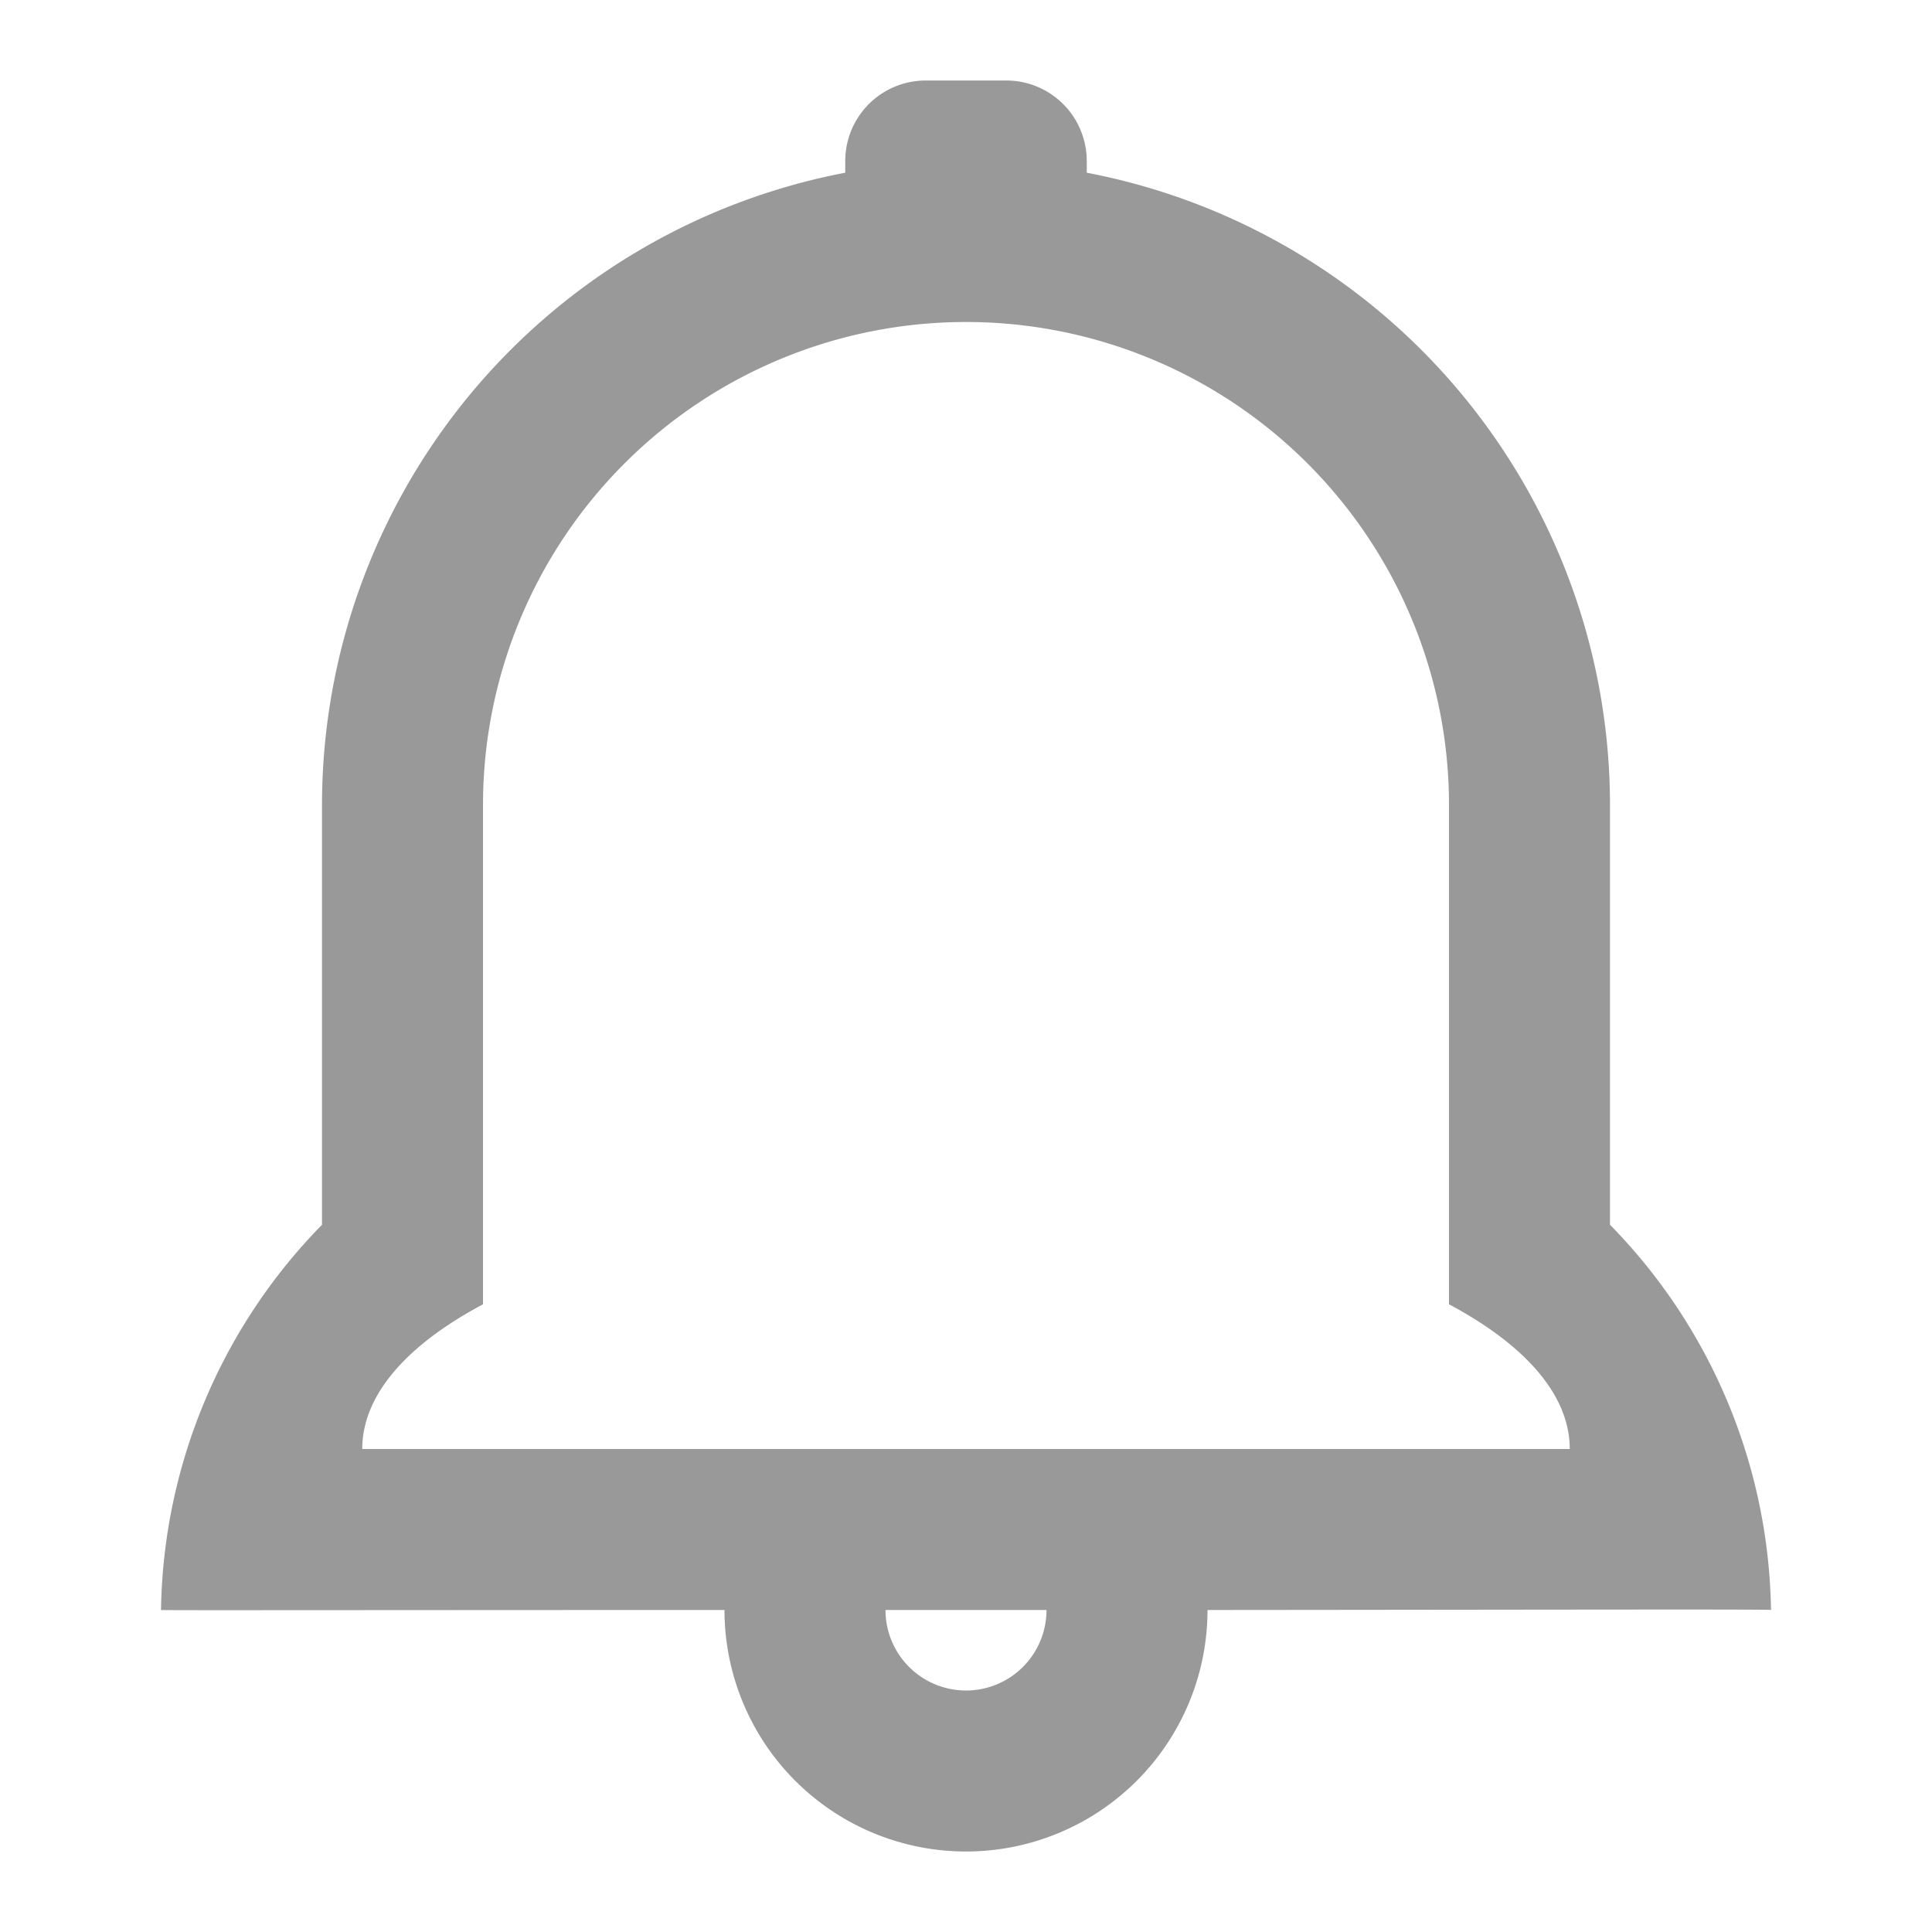 <svg id="通知" xmlns="http://www.w3.org/2000/svg" width="24" height="24" viewBox="0 0 48 48">
<defs>
    <style>
      .cls-1 {
        fill: #999;
        fill-rule: evenodd;
      }
    </style>
  </defs>
  <path id="_2" data-name="2" class="cls-1" d="M30,40v0a6,6,0,0,1-12,0c-8.667,0-14,.011-14,0a13.966,13.966,0,0,1,4-9.571V20A16,16,0,0,1,21,4.291V4a2,2,0,0,1,2-2h2a2,2,0,0,1,2,2V4.291A16,16,0,0,1,40,20V30.429A13.966,13.966,0,0,1,44,40C44.059,39.979,38.685,39.993,30,40Zm-6,2a2,2,0,0,0,2-2H22A2,2,0,0,0,24,42Zm12-9.595V20a12,12,0,0,0-24,0V32.405c-1.88,1-3,2.246-3,3.595H39C39,34.651,37.88,33.407,36,32.405Z"/>
</svg>
